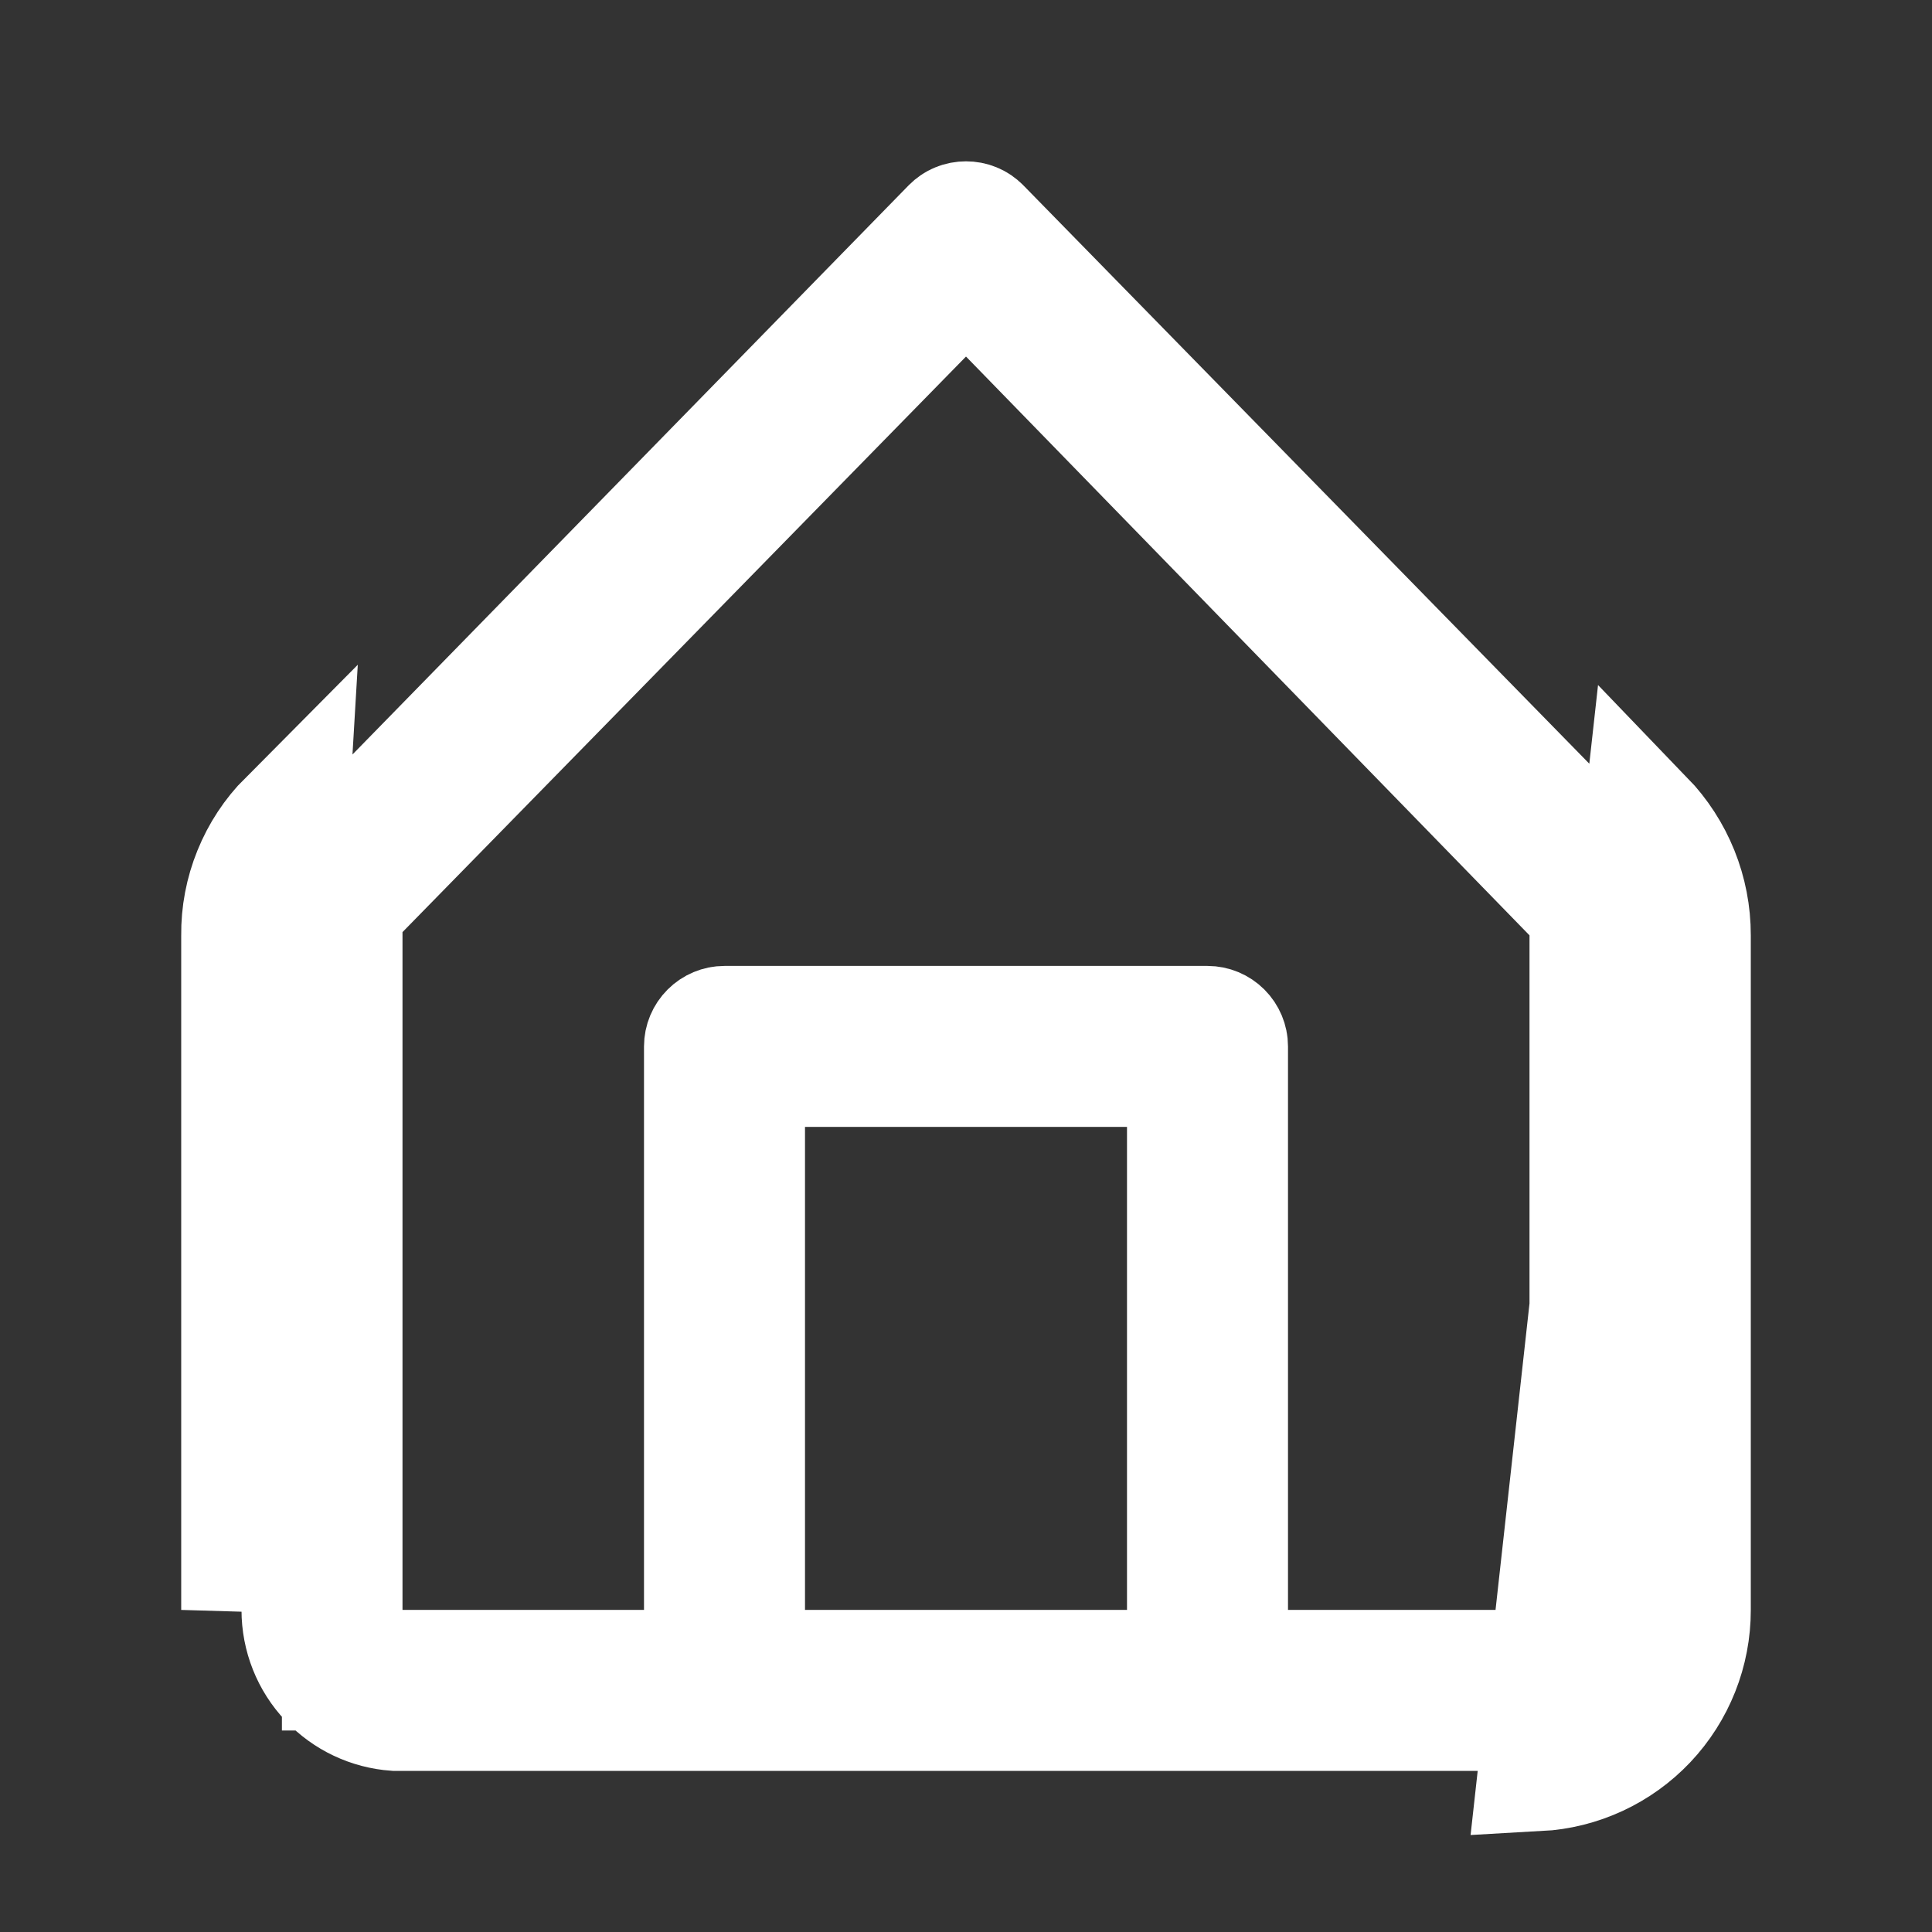 <svg width="24" height="24" viewBox="0 0 24 24" fill="none" xmlns="http://www.w3.org/2000/svg">
<rect x="0" y="0" width="24" height="24" fill="#333333" stroke="none"/>
<path d="M3 11.619V19.999L3.58 10.189C3.393 10.377 3.246 10.601 3.147 10.846C3.047 11.092 2.997 11.354 3 11.619ZM4.116 10.713L11.823 2.826C11.846 2.803 11.873 2.784 11.903 2.772C11.934 2.759 11.967 2.753 12 2.753C12.033 2.753 12.066 2.759 12.097 2.772C12.127 2.784 12.154 2.803 12.177 2.826C12.177 2.826 12.178 2.826 12.178 2.827L19.881 10.699C19.881 10.7 19.882 10.701 19.882 10.701C20.119 10.948 20.251 11.276 20.251 11.618V11.619L20.251 19.999L20.251 20C20.251 20.321 20.129 20.629 19.909 20.861C19.693 21.09 19.4 21.228 19.087 21.25H4.913C4.6 21.228 4.307 21.09 4.091 20.861C3.871 20.629 3.749 20.321 3.749 20V19.999V11.619H3.749L3.749 11.611C3.747 11.446 3.778 11.281 3.841 11.128C3.903 10.974 3.995 10.835 4.112 10.717L4.112 10.717L4.116 10.713ZM21 11.619C21.001 11.082 20.793 10.566 20.42 10.179L19.11 21.999C19.621 21.971 20.102 21.748 20.454 21.376C20.805 21.004 21.001 20.511 21 19.999V11.619ZM9.251 19.999V20.748H10H14H14.749V19.999V13.999V13.25H14H10H9.251V13.999V19.999ZM19 20.748H19.749V19.999V11.619V11.315L19.537 11.097L12.537 3.907L12.002 3.357L11.465 3.905L4.465 11.055L4.251 11.274V11.579V19.999V20.748H5H8H8.749V19.999V12.999C8.749 12.933 8.776 12.869 8.823 12.822C8.87 12.775 8.933 12.748 9 12.748H15C15.066 12.748 15.13 12.775 15.177 12.822C15.224 12.869 15.251 12.933 15.251 12.999V19.999V20.748H16H19Z" fill="white" stroke="white" stroke-width="1.498"/>
</svg>
